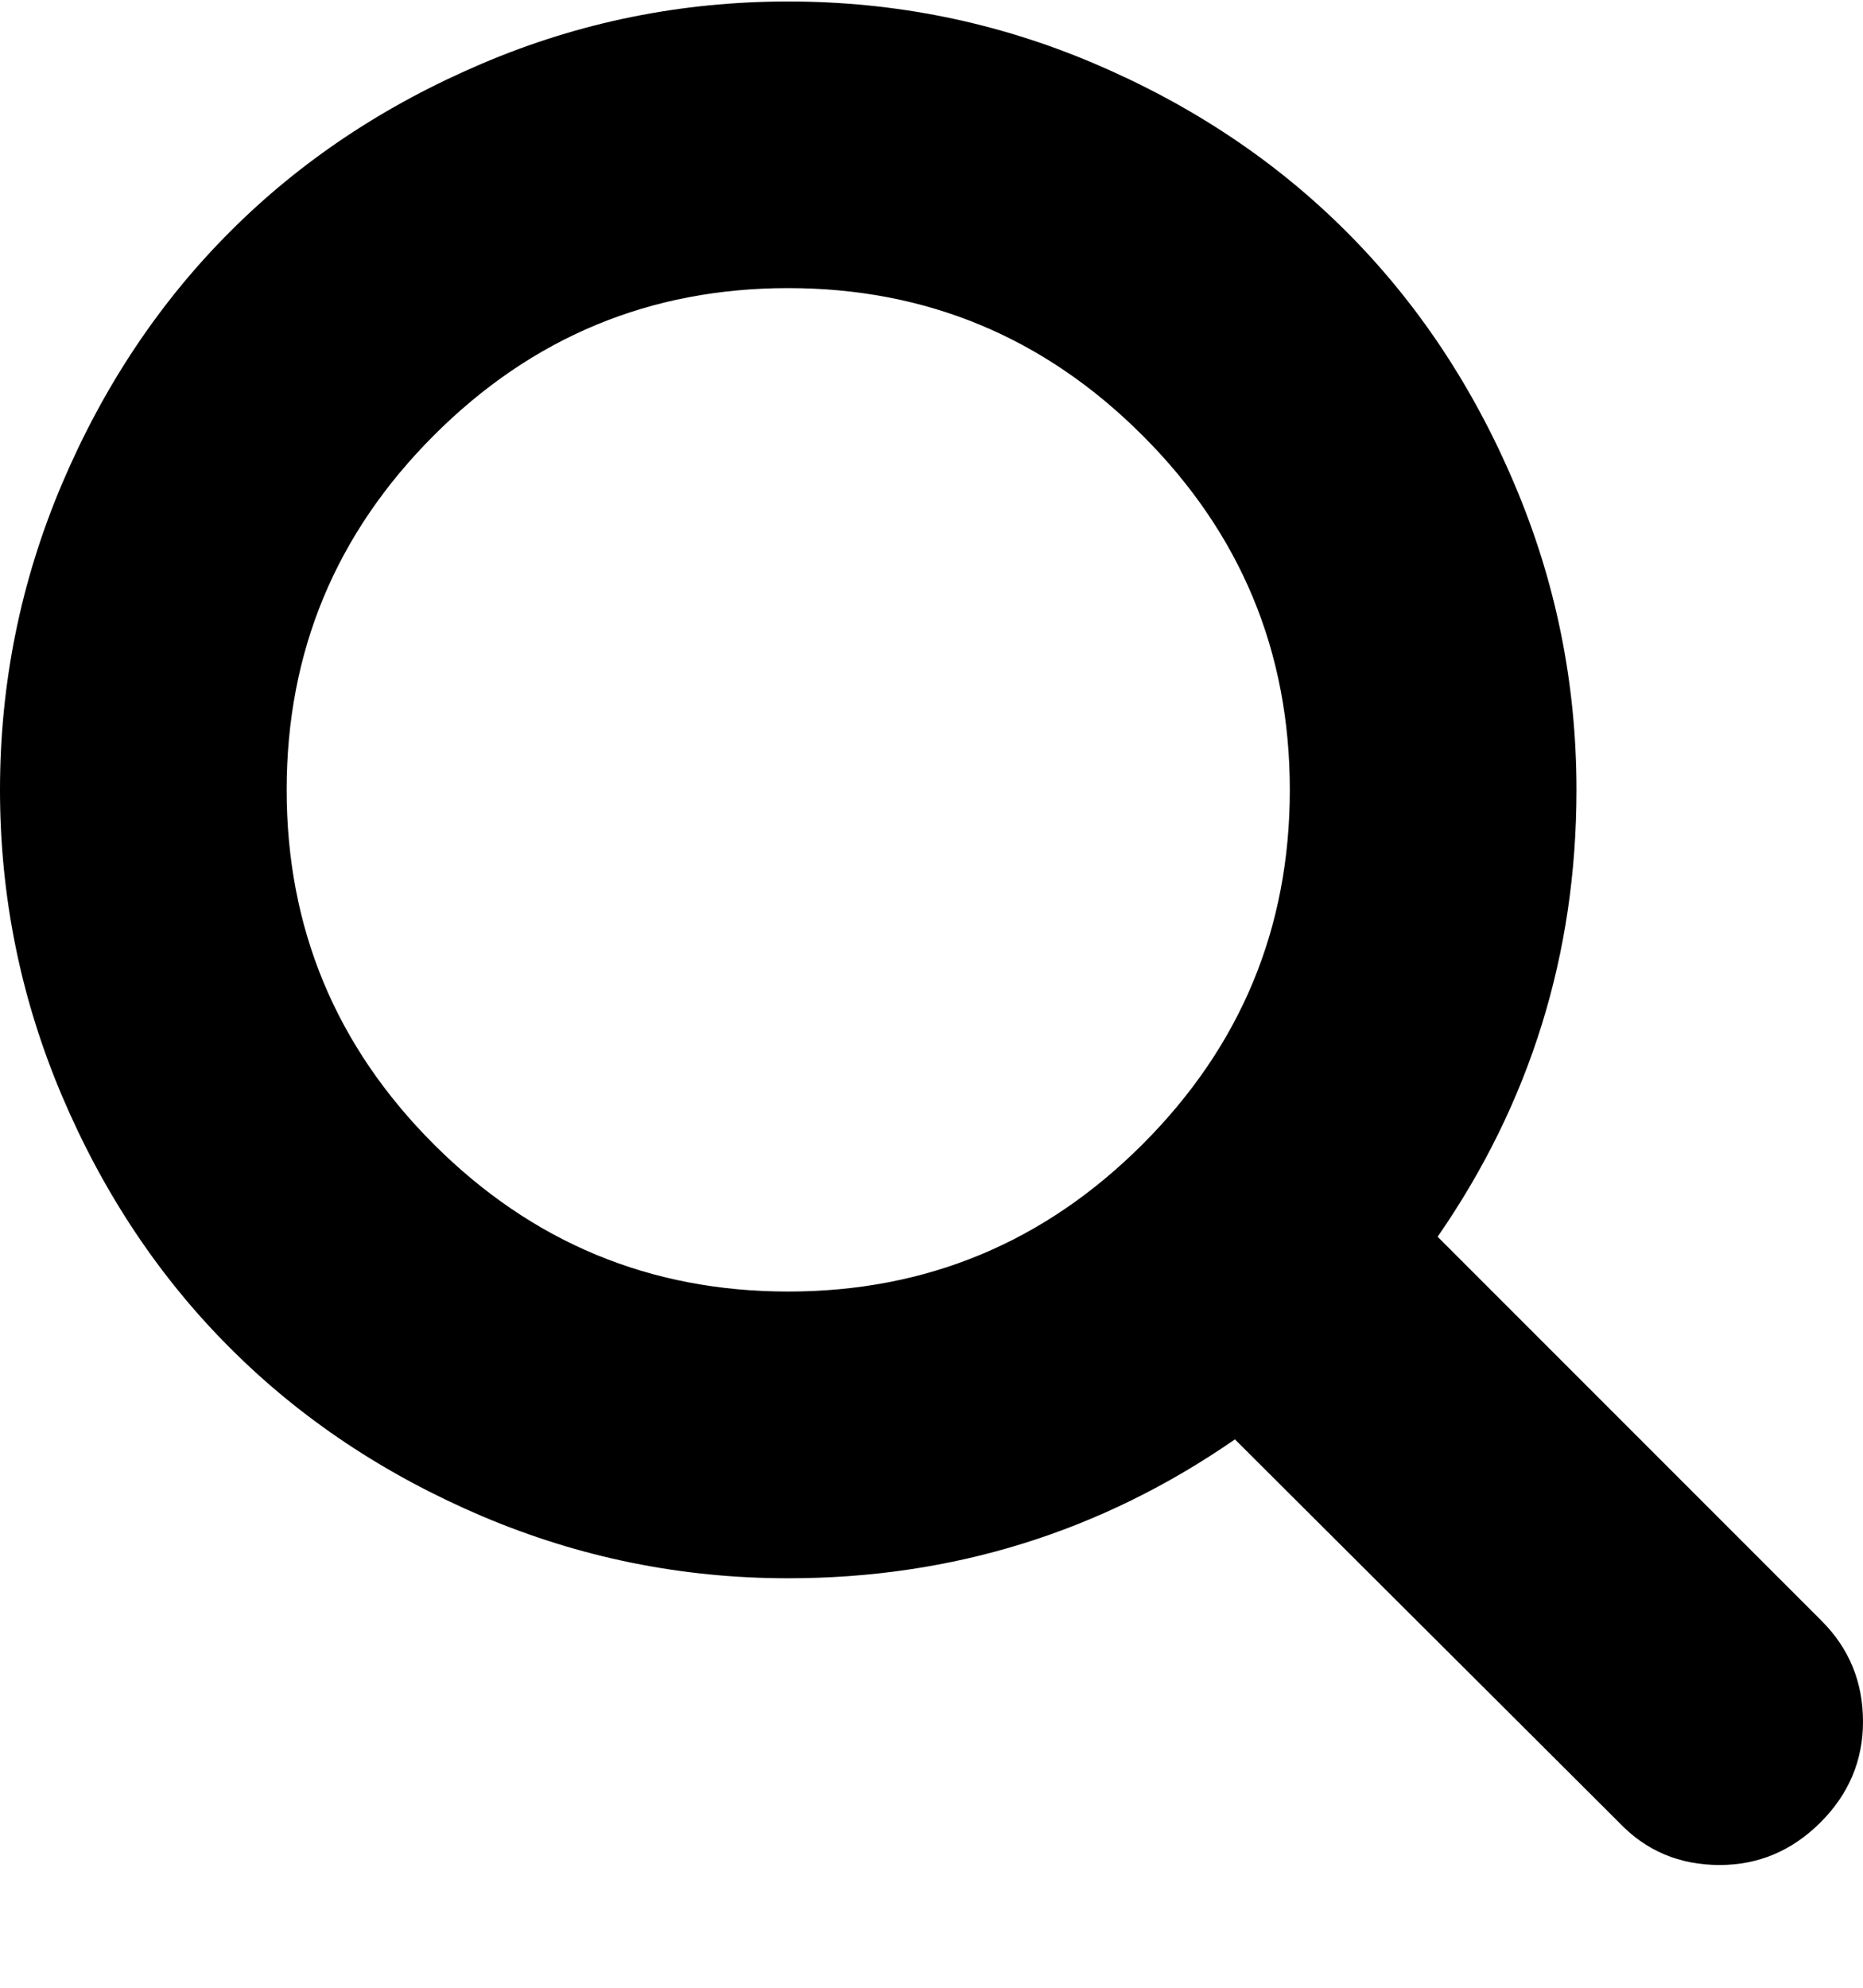 <svg width="15" height="16" viewBox="0 0 15 16" fill="none" xmlns="http://www.w3.org/2000/svg">
<path d="M14.667 13.047L11.575 9.955C12.32 8.879 12.693 7.68 12.693 6.358C12.693 5.499 12.526 4.677 12.192 3.893C11.859 3.108 11.408 2.432 10.84 1.864C10.272 1.296 9.596 0.846 8.812 0.512C8.027 0.178 7.206 0.012 6.346 0.012C5.487 0.012 4.665 0.178 3.881 0.512C3.096 0.846 2.42 1.296 1.853 1.864C1.285 2.432 0.834 3.108 0.5 3.893C0.167 4.677 0 5.499 0 6.358C0 7.217 0.167 8.039 0.5 8.823C0.834 9.608 1.285 10.284 1.853 10.851C2.42 11.419 3.097 11.87 3.881 12.204C4.665 12.537 5.487 12.704 6.346 12.704C7.668 12.704 8.867 12.331 9.943 11.586L13.035 14.669C13.251 14.897 13.521 15.012 13.846 15.012C14.159 15.012 14.429 14.897 14.658 14.669C14.886 14.441 15 14.17 15 13.858C15 13.54 14.889 13.269 14.667 13.047ZM9.199 9.211C8.409 10.001 7.458 10.396 6.346 10.396C5.235 10.396 4.284 10.001 3.493 9.211C2.703 8.421 2.308 7.47 2.308 6.358C2.308 5.246 2.703 4.295 3.493 3.505C4.283 2.714 5.235 2.319 6.346 2.319C7.458 2.319 8.409 2.715 9.199 3.505C9.99 4.295 10.385 5.246 10.385 6.358C10.385 7.47 9.99 8.421 9.199 9.211Z" fill="currentColor"/>
</svg>
